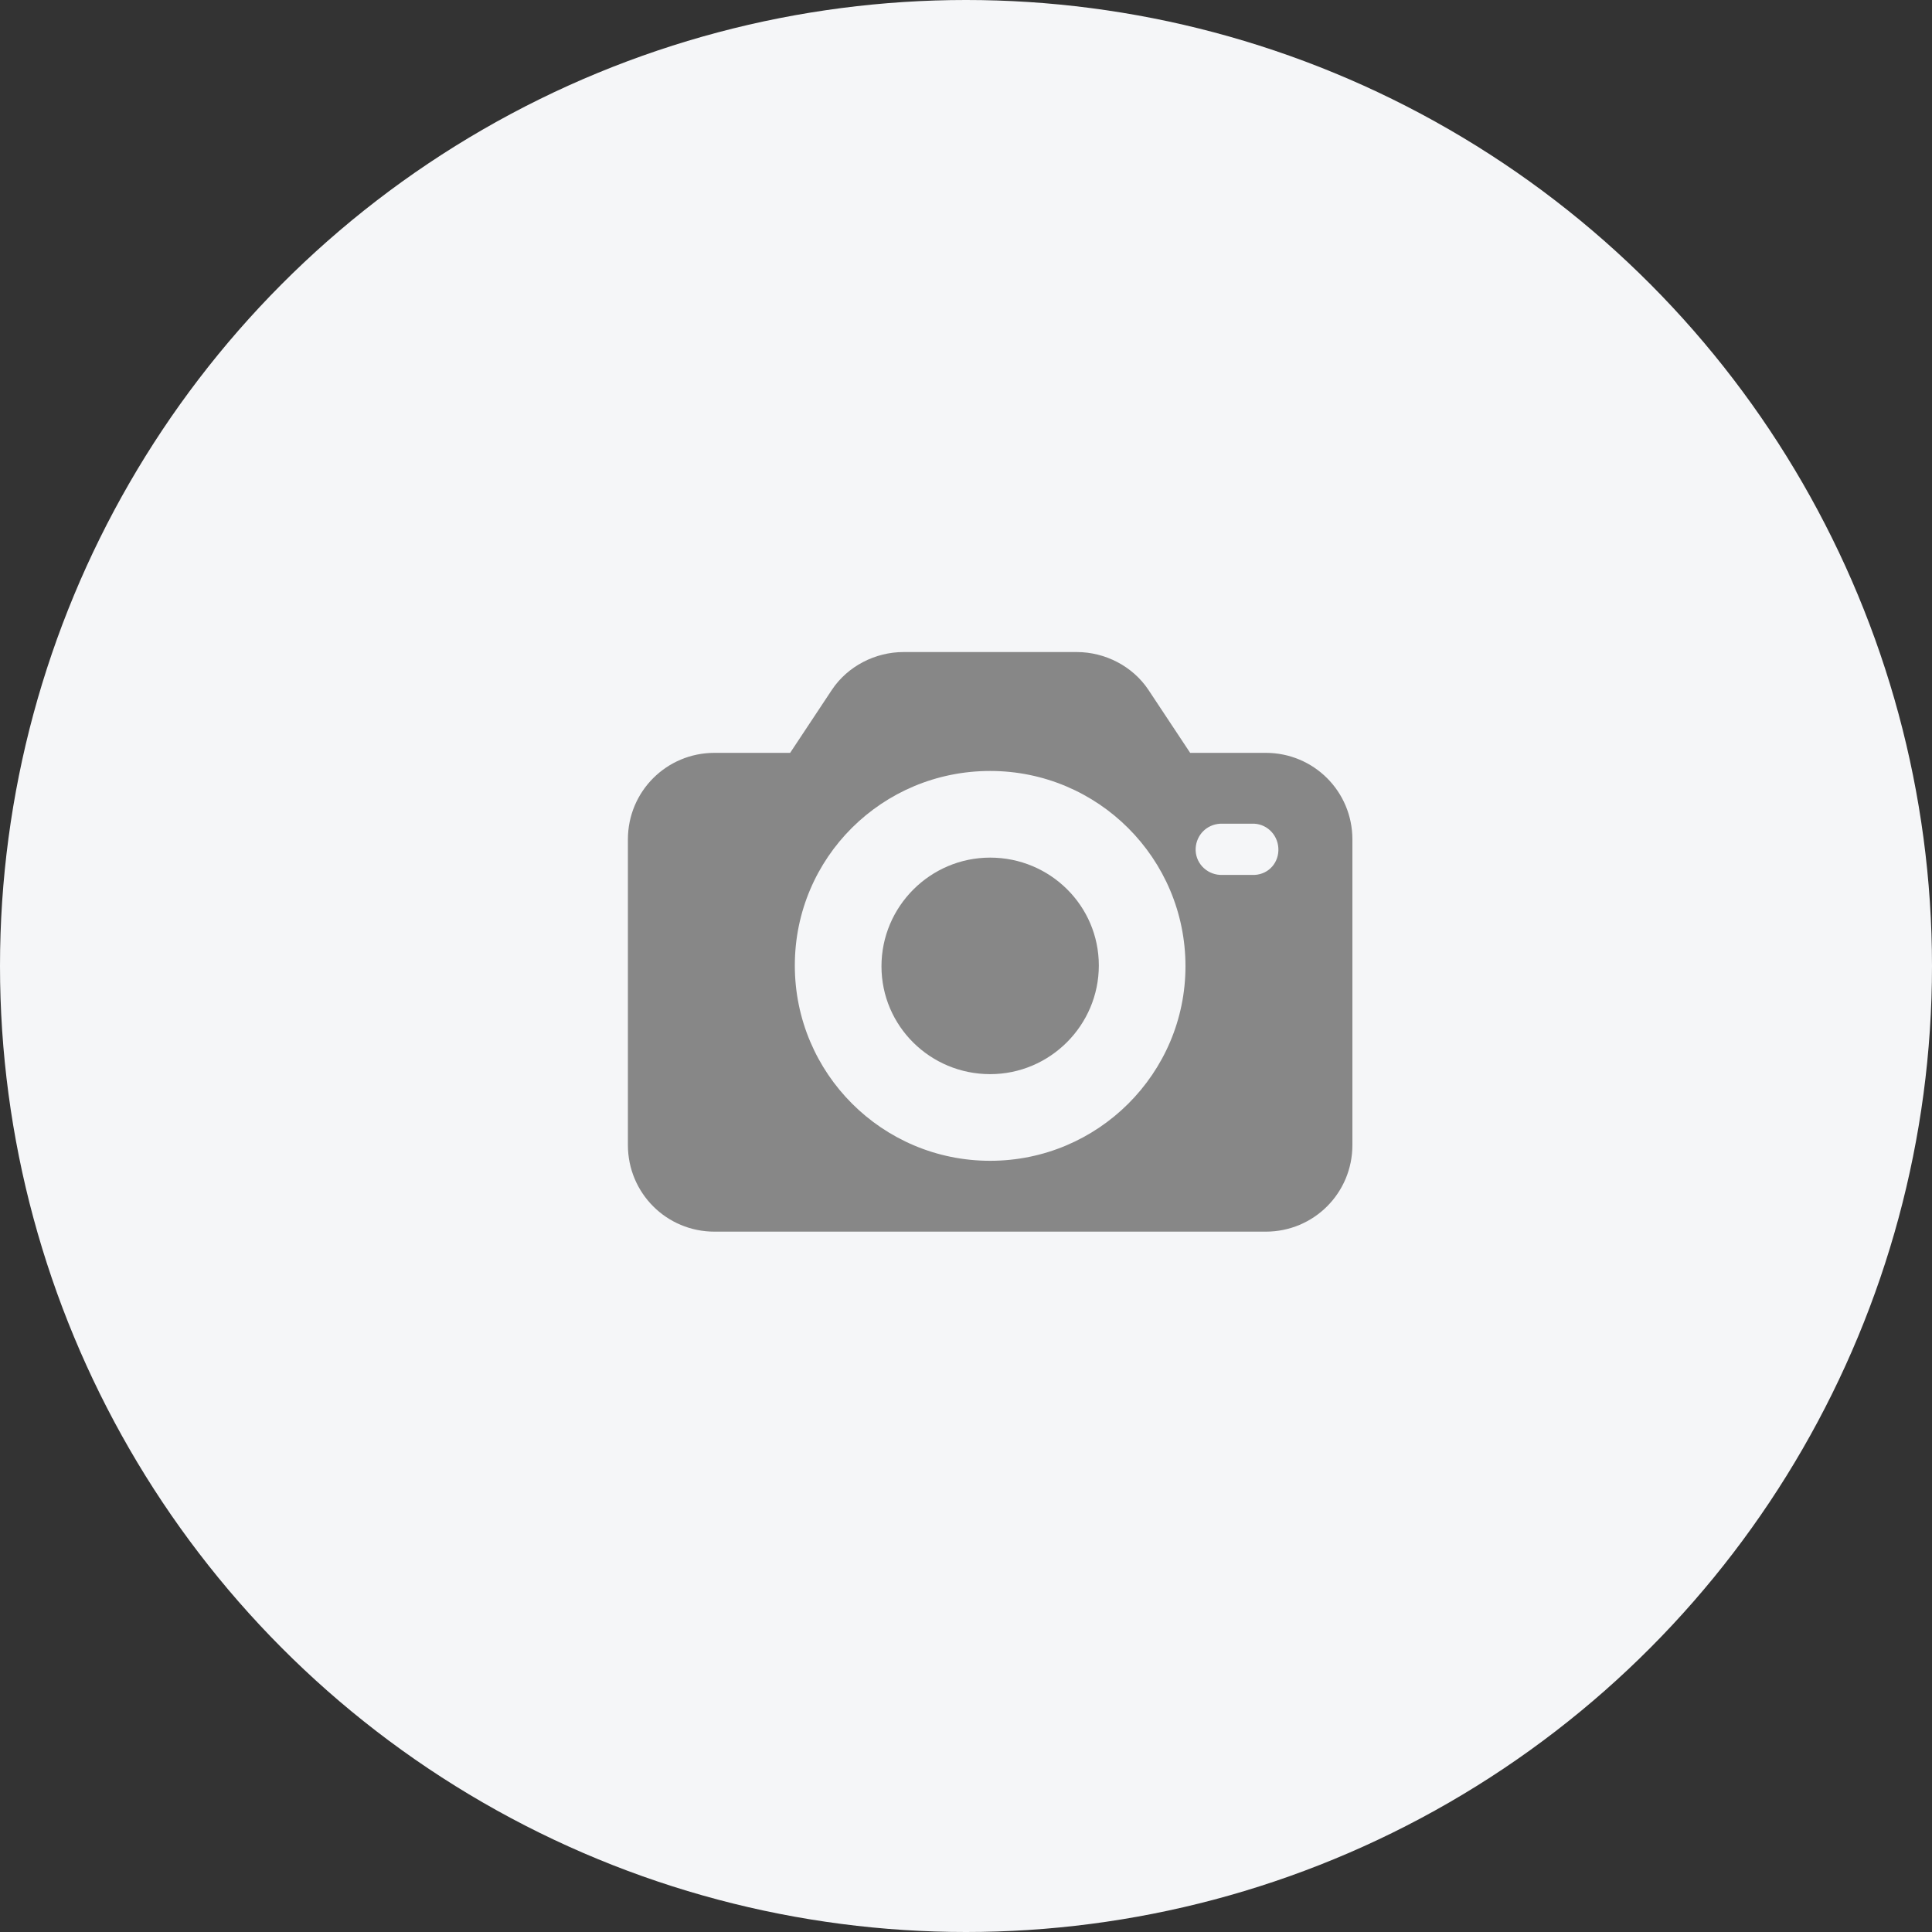 <svg width="40" height="40" viewBox="0 0 40 40" fill="none" xmlns="http://www.w3.org/2000/svg">
<rect x="0" y="0" width="40" height="40" fill="#333333" stroke="none"/>
<circle cx="20" cy="20" r="20" fill="#F5F6F8"/>
<path d="M26.206 15.587H24.641L23.777 14.283C23.451 13.793 22.88 13.5 22.294 13.5H18.706C18.12 13.5 17.549 13.793 17.223 14.283L16.359 15.587H14.793C13.799 15.587 13 16.386 13 17.38V23.706C13 24.701 13.799 25.5 14.793 25.5H26.206C27.201 25.5 28 24.701 28 23.706V17.38C28 16.386 27.201 15.587 26.206 15.587ZM20.5 24.033C18.266 24.033 16.456 22.223 16.456 19.989C16.456 17.755 18.266 15.962 20.5 15.962C22.734 15.962 24.544 17.772 24.544 20.005C24.544 22.223 22.734 24.033 20.5 24.033ZM25.978 18.114C25.962 18.114 25.946 18.114 25.913 18.114H25.261C24.967 18.098 24.739 17.853 24.755 17.56C24.772 17.283 24.984 17.071 25.261 17.054H25.913C26.206 17.038 26.451 17.266 26.467 17.56C26.484 17.853 26.272 18.098 25.978 18.114Z" fill="#878787"/>
<path d="M20.5 17.756C19.261 17.756 18.25 18.766 18.25 20.006C18.25 21.245 19.261 22.239 20.5 22.239C21.739 22.239 22.75 21.228 22.75 19.989C22.75 18.75 21.739 17.756 20.5 17.756Z" fill="#878787"/>
</svg>

